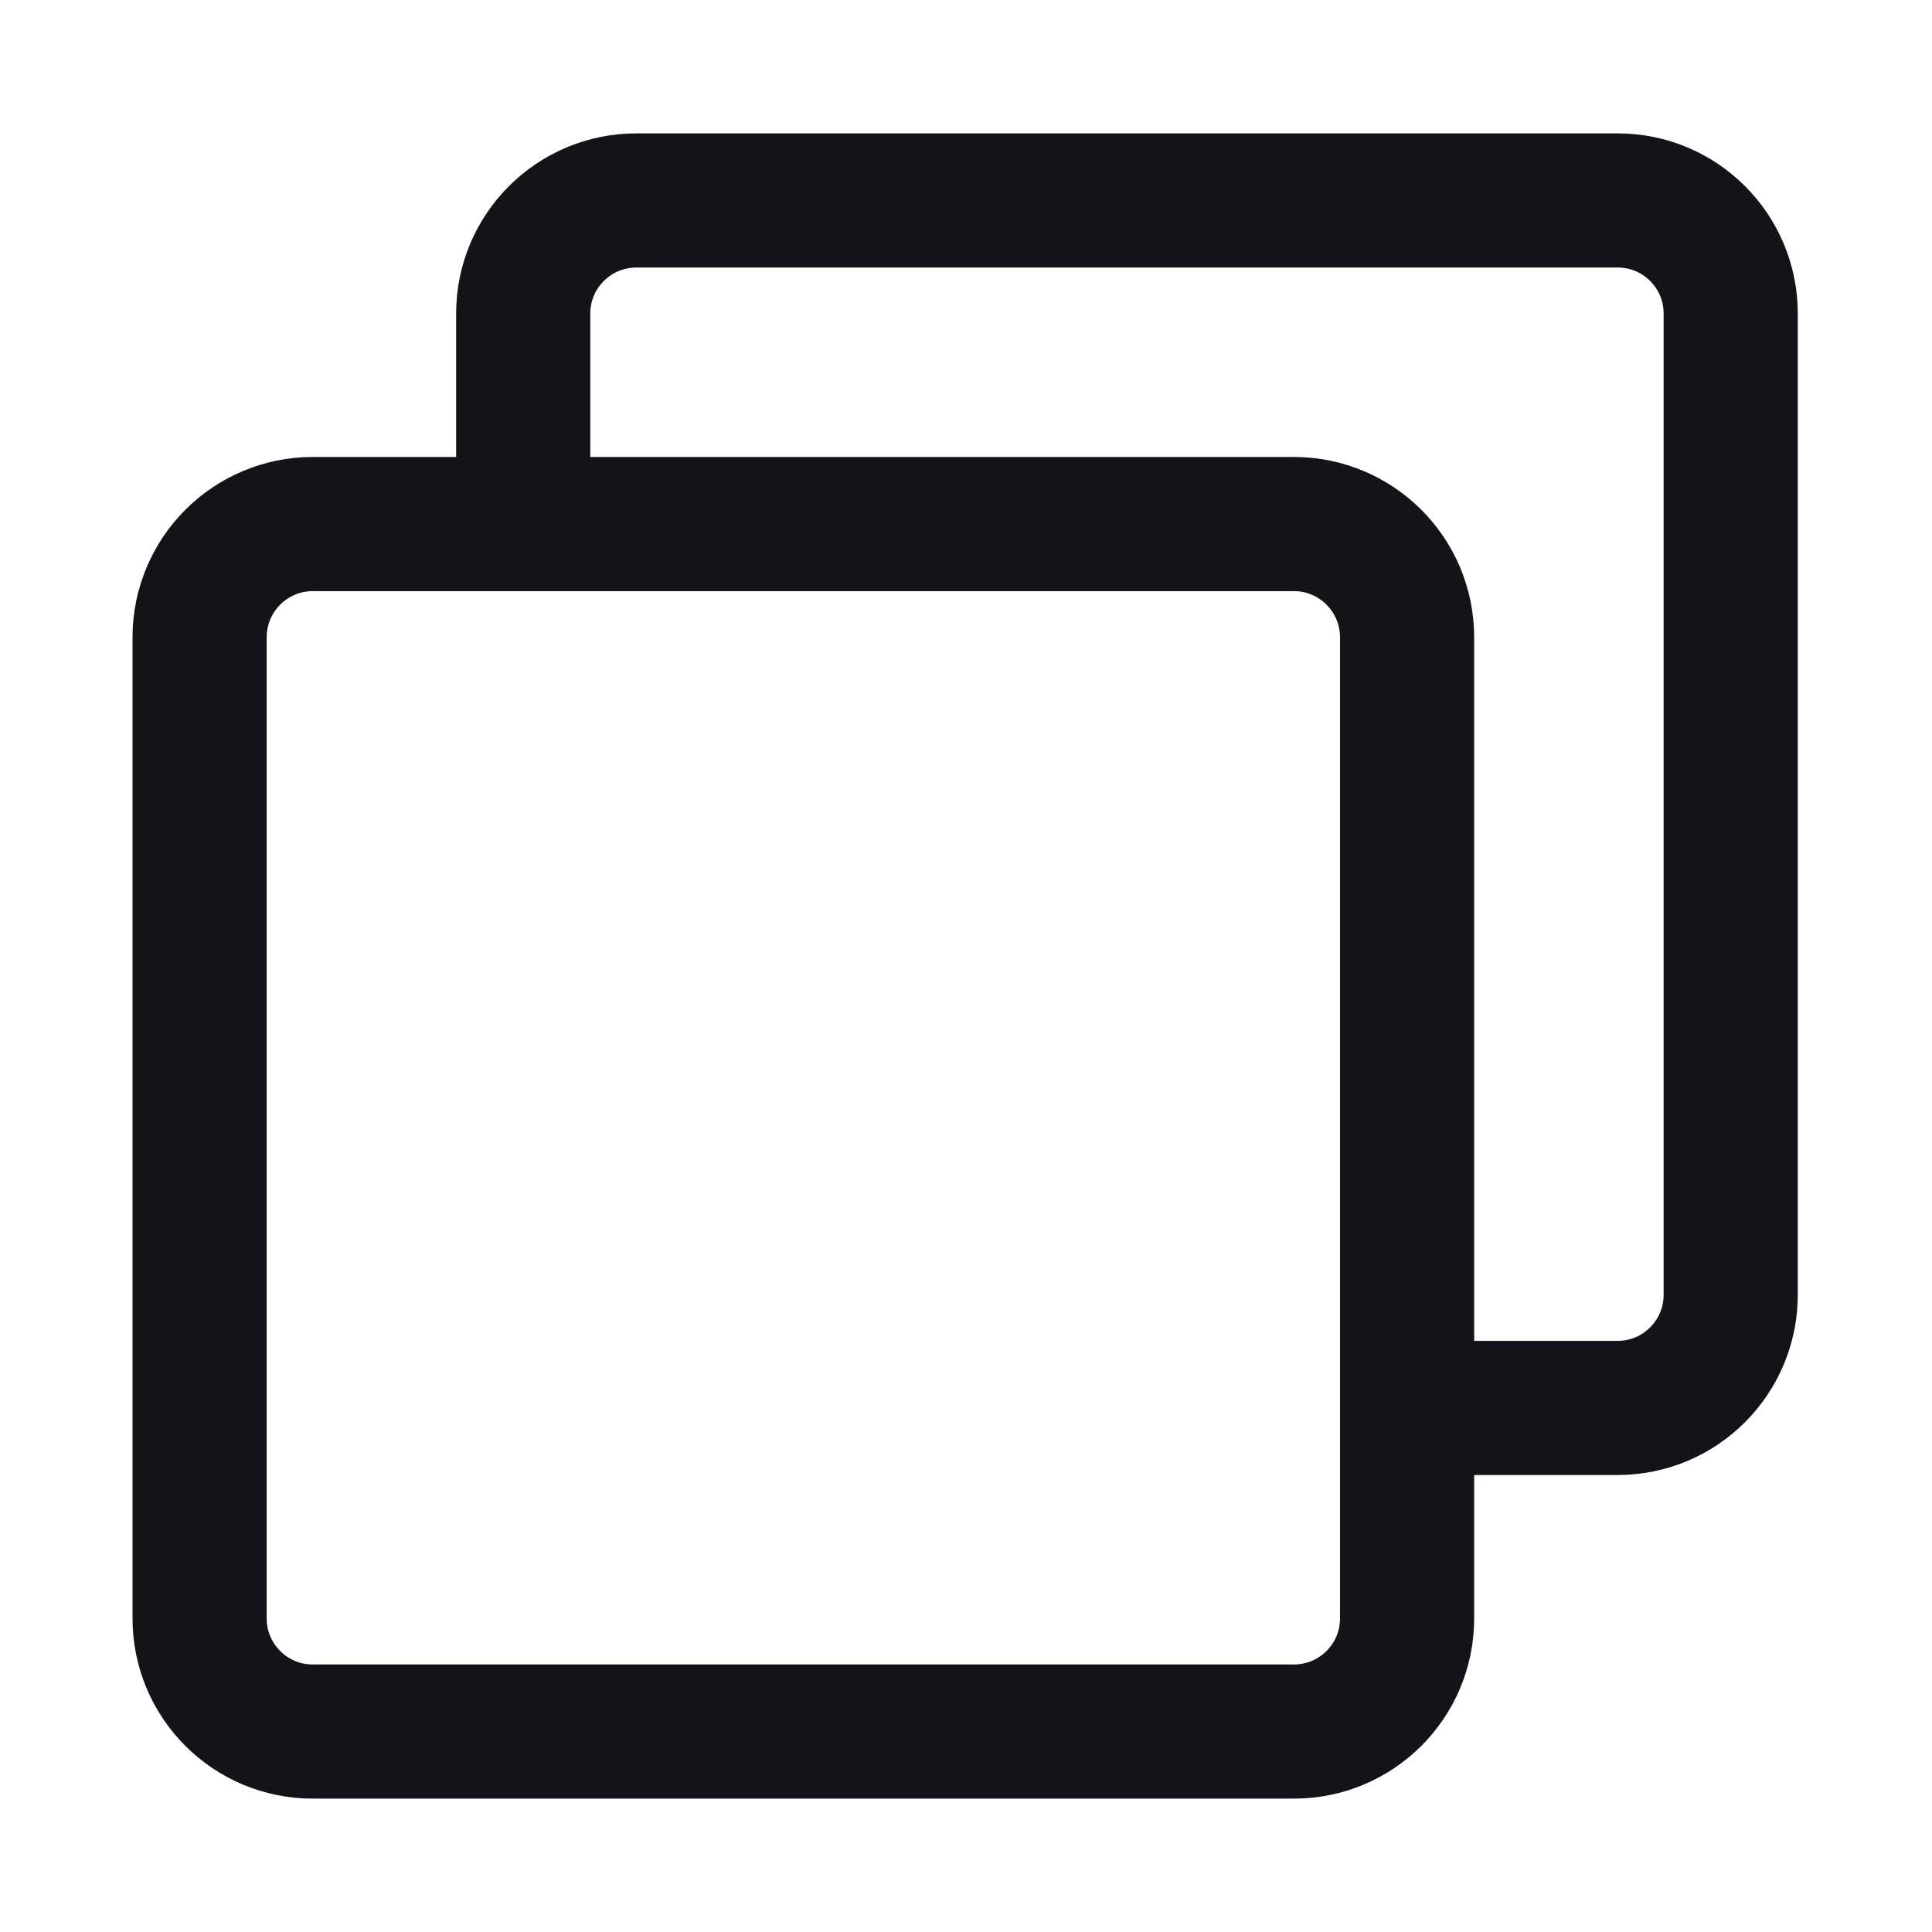 <svg xmlns="http://www.w3.org/2000/svg" width="16" height="16" fill="none" viewBox="0 0 16 16"><path stroke="#13141A" stroke-linecap="round" stroke-linejoin="round" stroke-width="1.111" d="M4.333 4.137V2.597C4.333 2.079 4.753 1.66 5.271 1.66H13.396C13.914 1.66 14.333 2.079 14.333 2.597V10.722C14.333 11.24 13.914 11.66 13.396 11.66H11.839"/><path stroke="#13141A" stroke-linejoin="round" stroke-width="1.111" d="M10.715 4.34H2.59C2.073 4.34 1.653 4.76 1.653 5.278V13.403C1.653 13.921 2.073 14.34 2.59 14.34H10.715C11.233 14.34 11.653 13.921 11.653 13.403V5.278C11.653 4.76 11.233 4.34 10.715 4.34Z"/></svg>